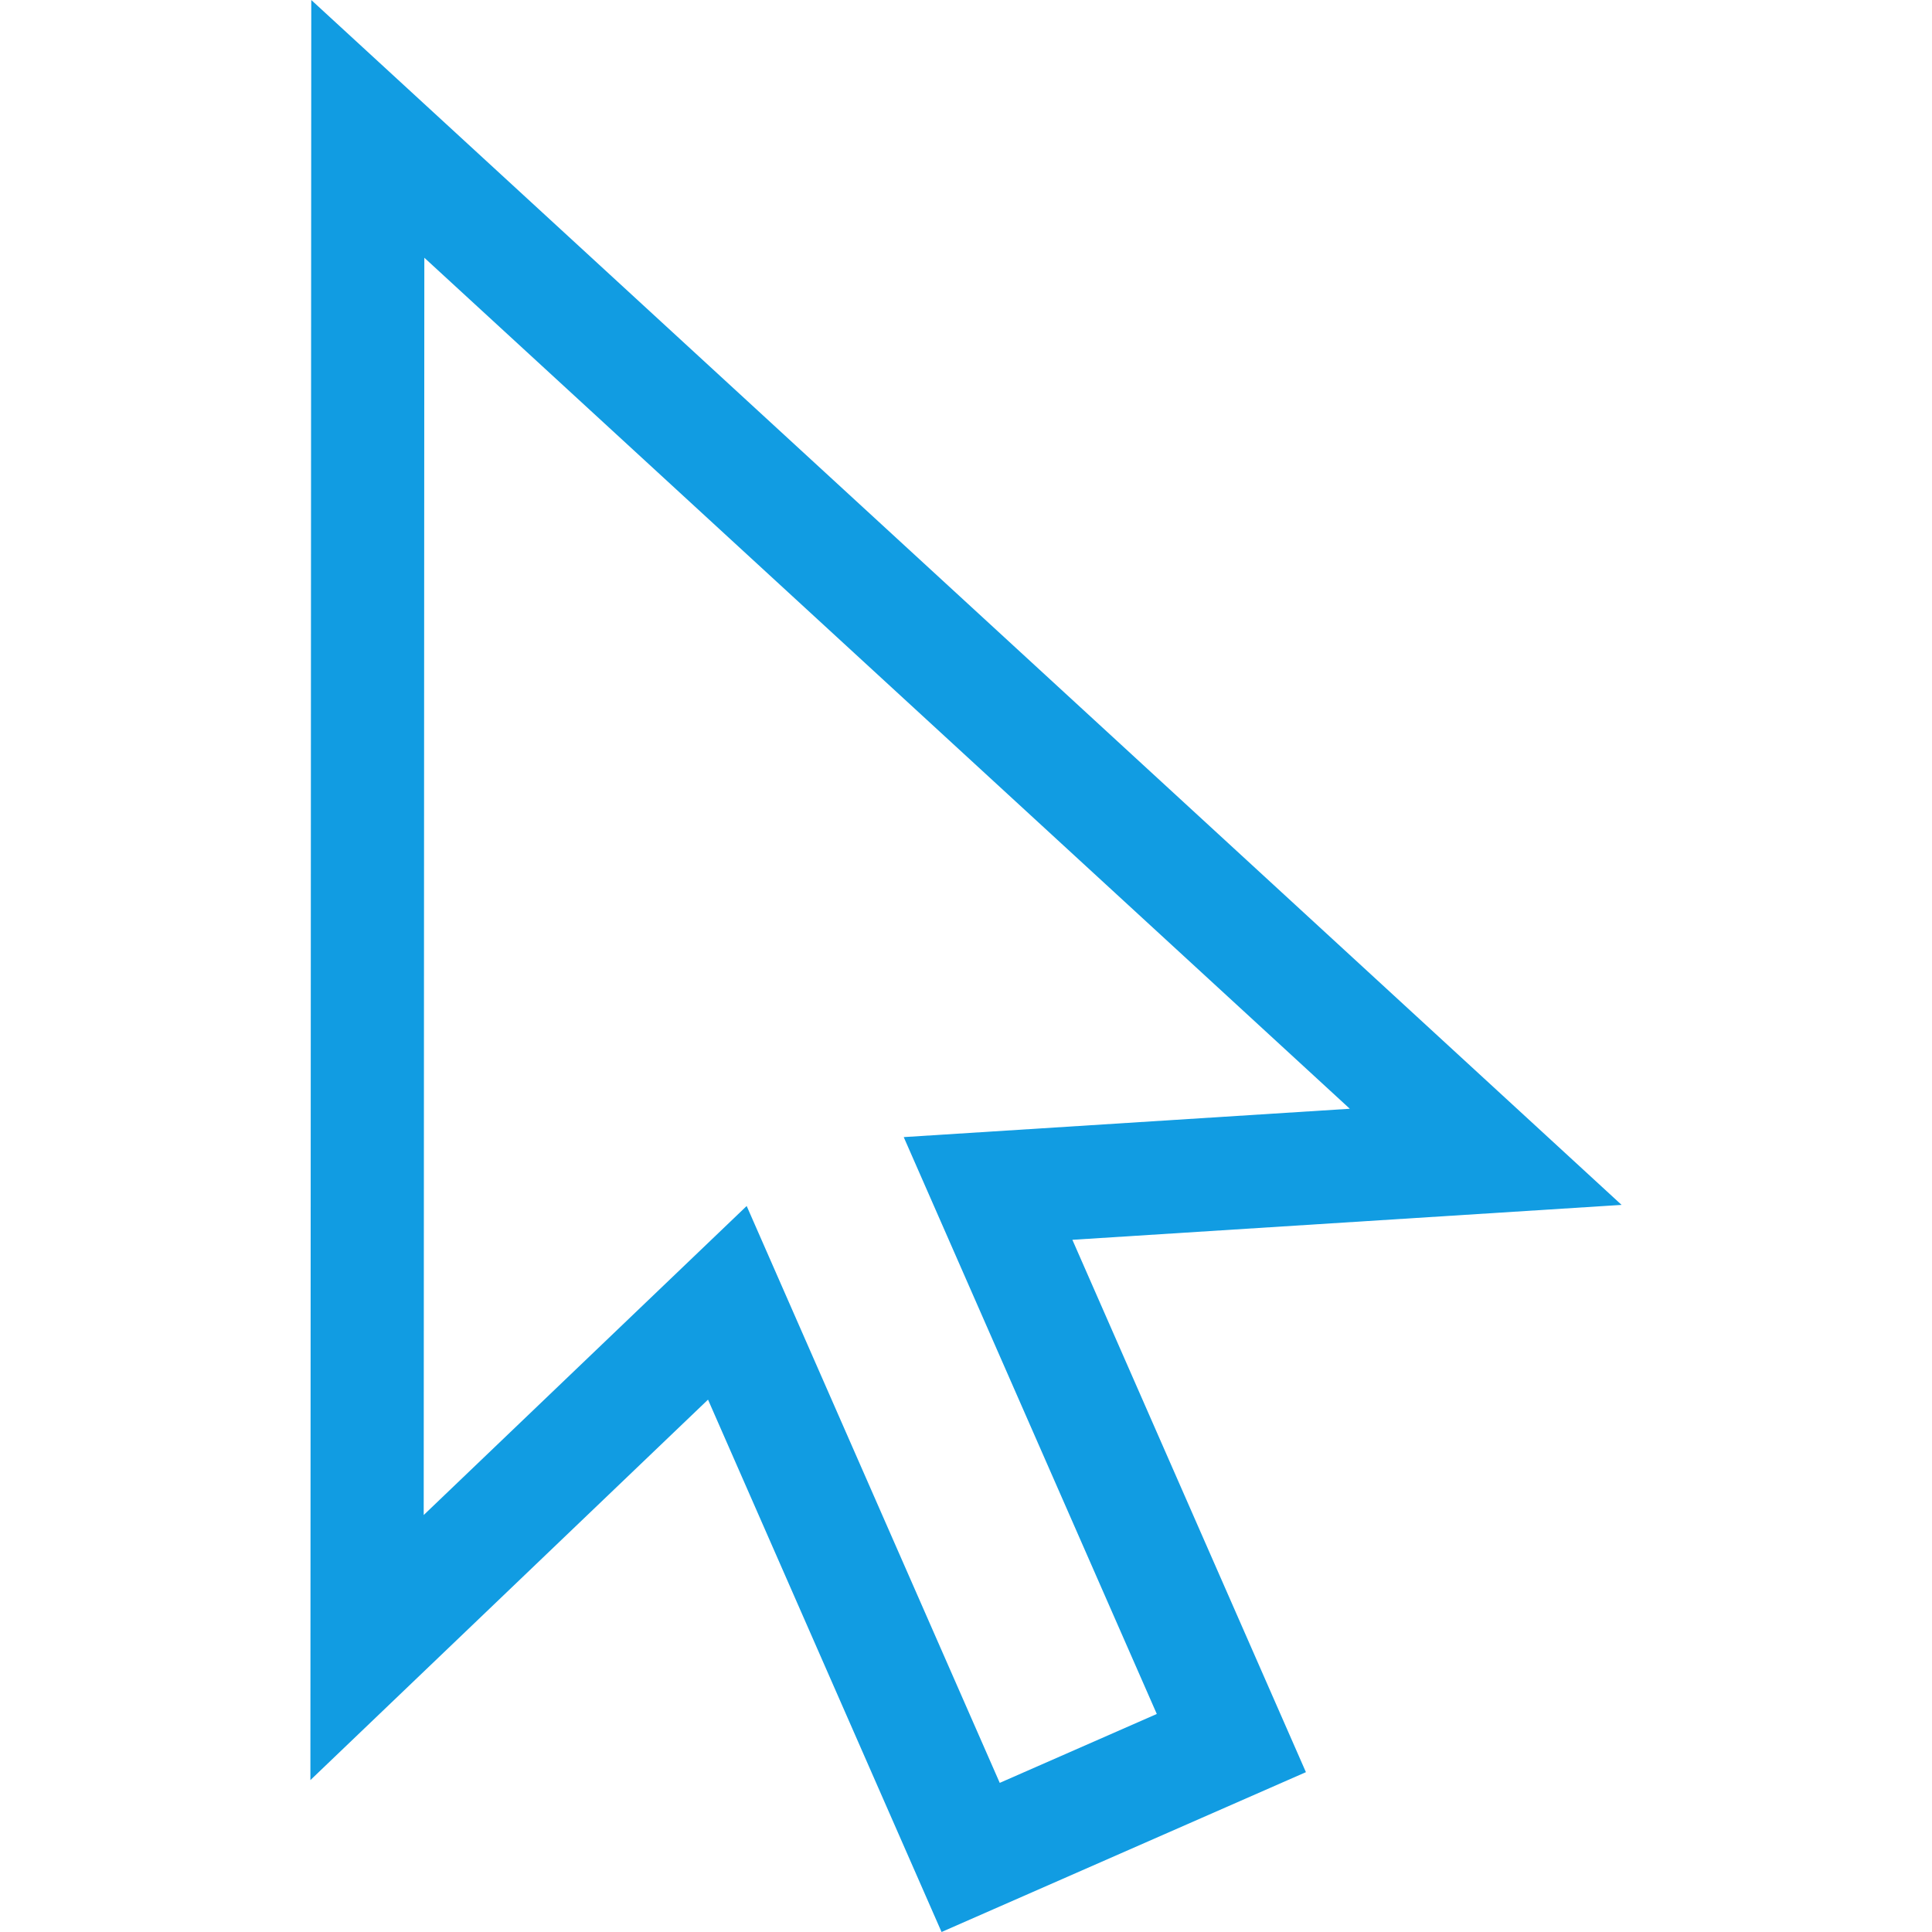 <svg xmlns="http://www.w3.org/2000/svg" version="1.1" xmlns:xlink="http://www.w3.org/1999/xlink" width="512" height="512" x="0" y="0" viewBox="0 0 512.001 512.001" style="enable-background:new 0 0 512 512" xml:space="preserve"><g><path d="M429.742 319.31 82.49 0l-.231 471.744 105.375-100.826 61.89 141.083 96.559-42.358-61.89-141.083 145.549-9.25zM306.563 454.222l-41.62 18.259-67.066-152.879-85.589 81.894.164-333.193 245.264 225.529-118.219 7.512 67.066 152.878z" fill="#119ce2" opacity="1" data-original="#000000"></path></g></svg>